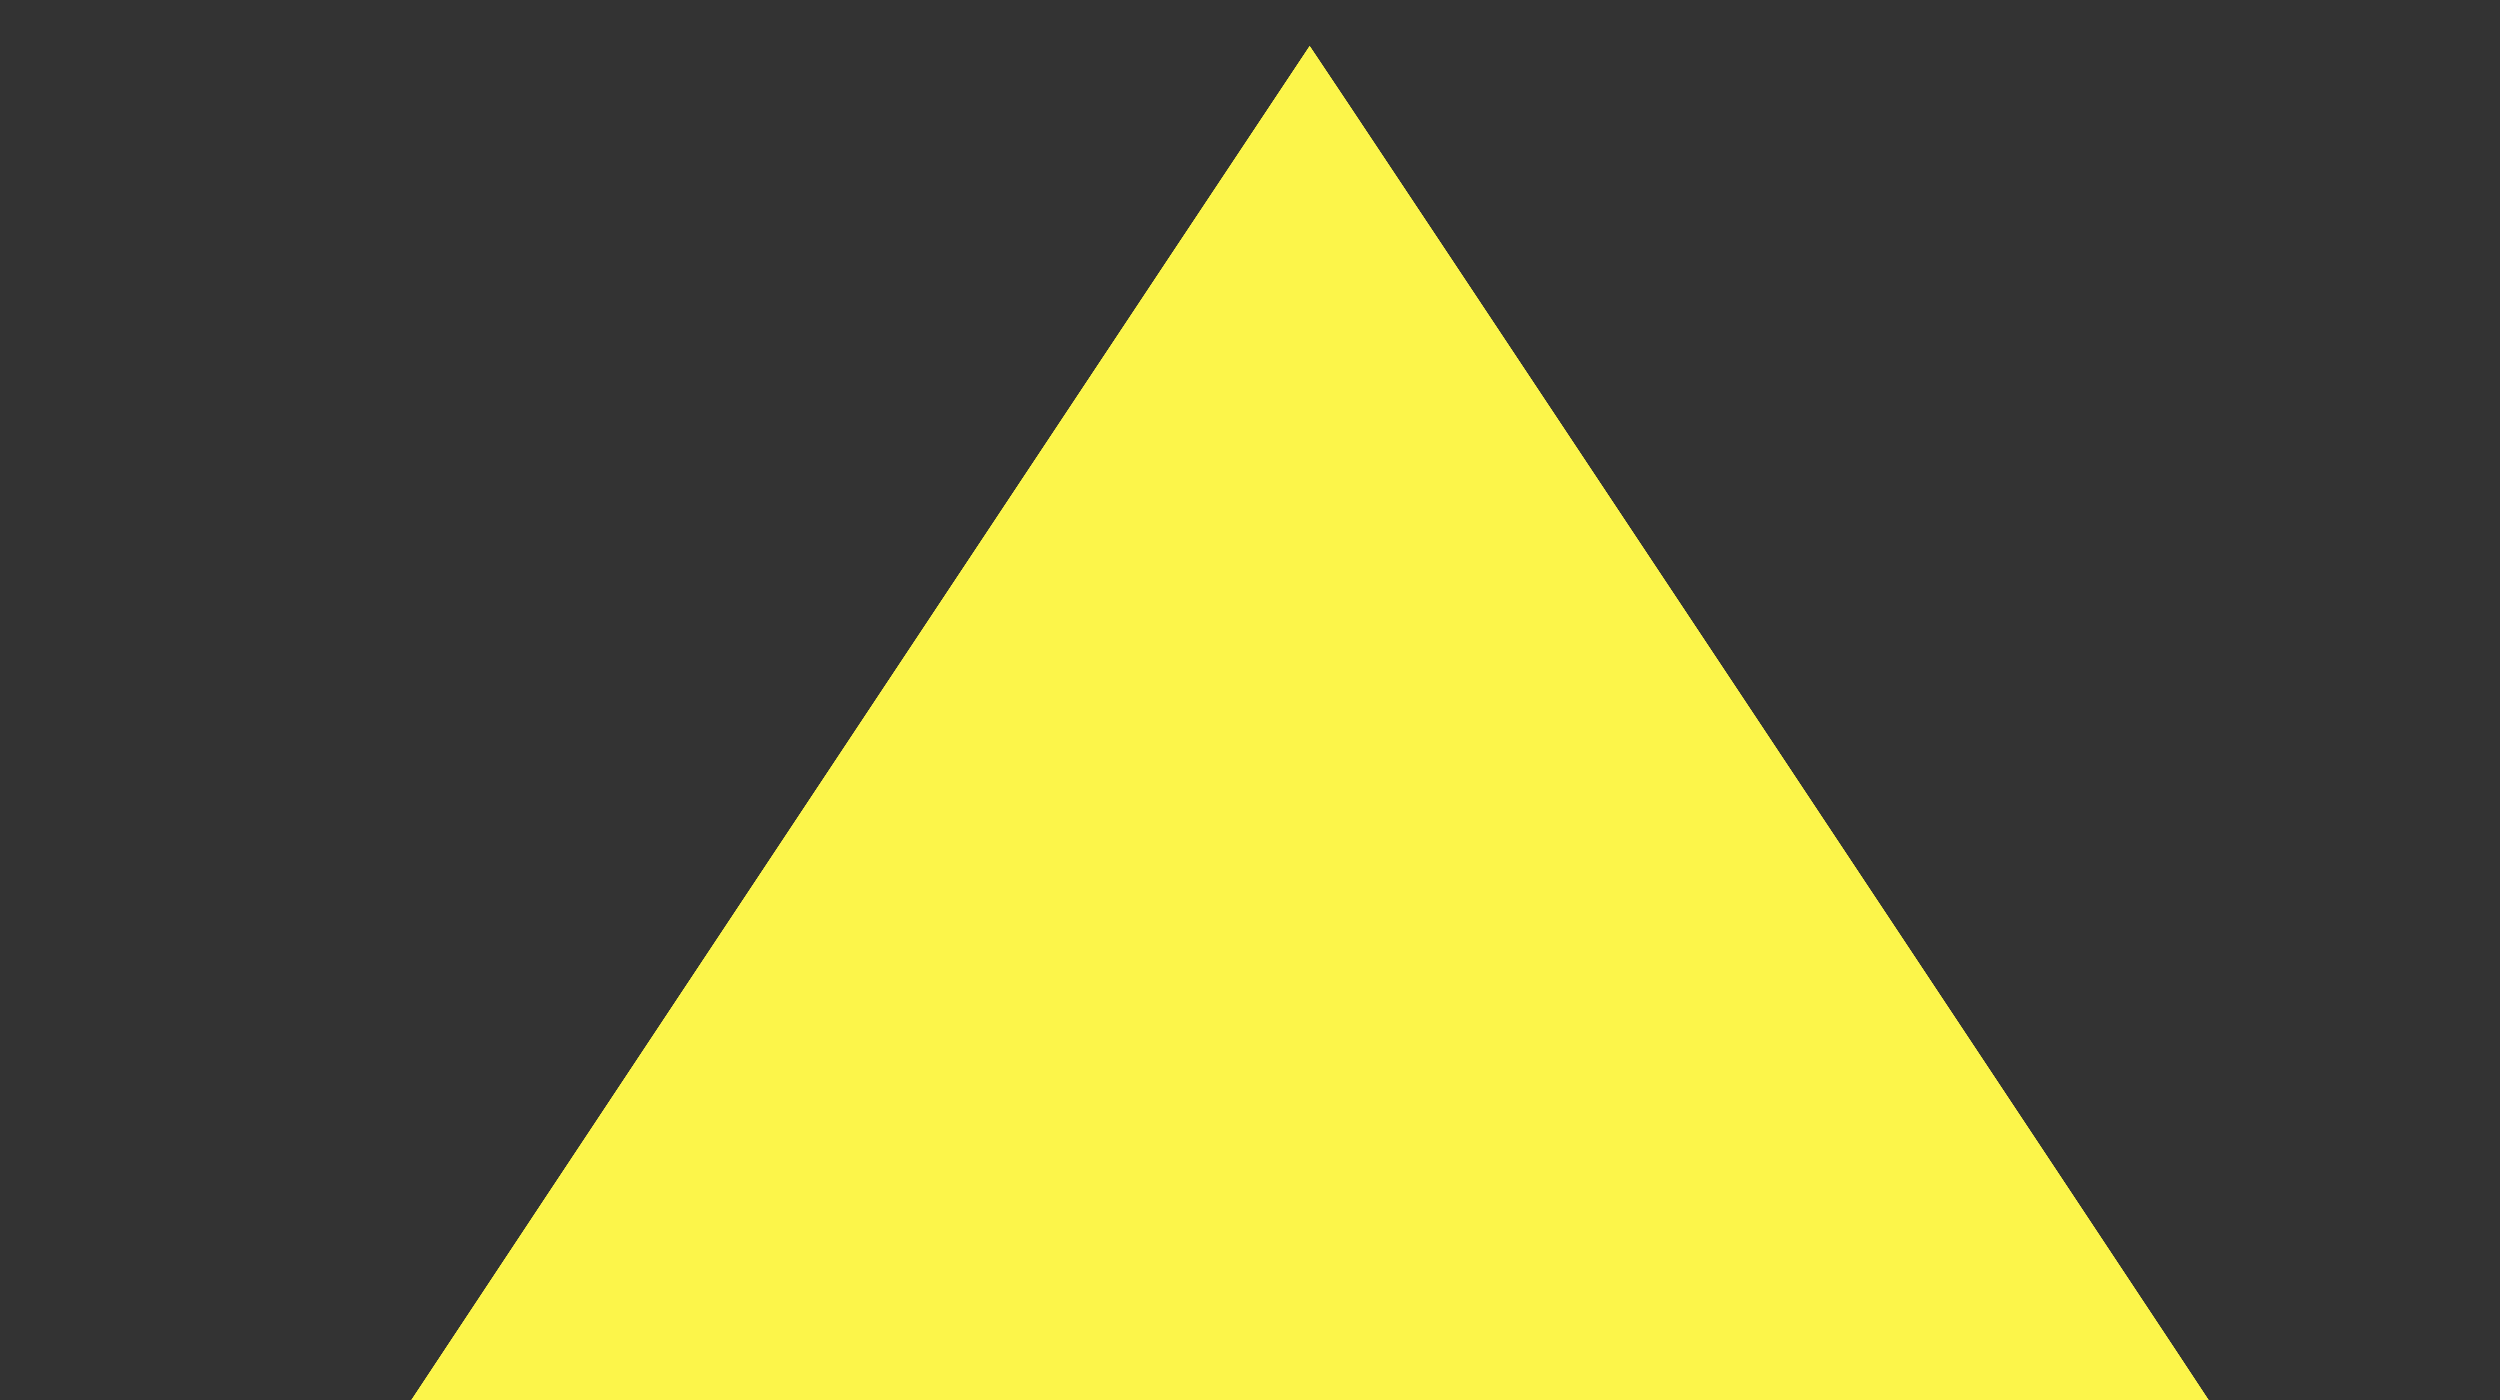 <?xml version="1.0" encoding="utf-8"?>
<!-- Generator: Adobe Illustrator 17.1.0, SVG Export Plug-In . SVG Version: 6.00 Build 0)  -->
<!DOCTYPE svg PUBLIC "-//W3C//DTD SVG 1.1//EN" "http://www.w3.org/Graphics/SVG/1.1/DTD/svg11.dtd">
<svg version="1.1"
	 id="svg2" xmlns:rdf="http://www.w3.org/1999/02/22-rdf-syntax-ns#" xmlns:svg="http://www.w3.org/2000/svg" xmlns:dc="http://purl.org/dc/elements/1.1/"
	 xmlns="http://www.w3.org/2000/svg" xmlns:xlink="http://www.w3.org/1999/xlink" x="0px" y="0px" width="25px" height="14px"
	 viewBox="0 0 25 14" enable-background="new 0 0 25 14" xml:space="preserve">
<rect x="0" y="0" width="25" height="14" fill="#333333" stroke="none"/>
<g id="layer1" transform="matrix(0.018,0,0,0.018,0.893,-2.462)">
	<g id="g3240" transform="matrix(0.533,0,0,0.533,356.854,348.459)">
		<path id="path3262" fill="#FCF54A" d="M-342.7,1075.7c0-0.7,944.5-1424.3,945.2-1424.7c0.6-0.3,945.8,1423.5,945.8,1424.7
			c0,0.2-425.5,0.4-945.5,0.4S-342.7,1075.9-342.7,1075.7L-342.7,1075.7z"/>
		<path id="path3260" fill="#FCF54A" d="M-342.7,1075.7c0-0.7,944.5-1424.3,945.2-1424.7c0.6-0.3,945.8,1423.5,945.8,1424.7
			c0,0.2-425.5,0.4-945.5,0.4S-342.7,1075.9-342.7,1075.7L-342.7,1075.7z"/>
		<path id="path3258" fill="#FCF54A" d="M-342.7,1075.7c0-0.7,944.5-1424.3,945.2-1424.7c0.6-0.3,945.8,1423.5,945.8,1424.7
			c0,0.2-425.5,0.4-945.5,0.4S-342.7,1075.9-342.7,1075.7L-342.7,1075.7z"/>
		<path id="path3256" fill="#FCF54A" d="M-342.7,1075.7c0-0.7,944.5-1424.3,945.2-1424.7c0.6-0.3,945.8,1423.5,945.8,1424.7
			c0,0.2-425.5,0.4-945.5,0.4S-342.7,1075.9-342.7,1075.7L-342.7,1075.7z"/>
		<path id="path3254" fill="#FCF54A" d="M-153,979.7L-153,979.7 M1357.8,978.4l1.8,2.7"/>
		<path id="path3252" fill="#FCF54A" d="M-153,979.7L-153,979.7 M1357.8,978.4l1.8,2.7"/>
		<path id="path3250" fill="#FCF54A" d="M-153,979.7L-153,979.7 M1357.8,978.4l1.8,2.7"/>
		<path id="path3248" fill="#FCF54A" d="M-153,979.7L-153,979.7 M1357.8,978.4l1.8,2.7"/>
		<path id="path3246" fill="#FCF54A" d="M-153,979.7L-153,979.7 M1357.8,978.4l1.8,2.7"/>
		<path id="path3244" fill="#FCF54A" d="M-153,979.7L-153,979.7 M1357.8,978.4l1.8,2.7"/>
		<path id="path3242" fill="#FCF54A" d="M-153,979.7L-153,979.7 M1357.8,978.4l1.8,2.7"/>
	</g>
</g>
</svg>
